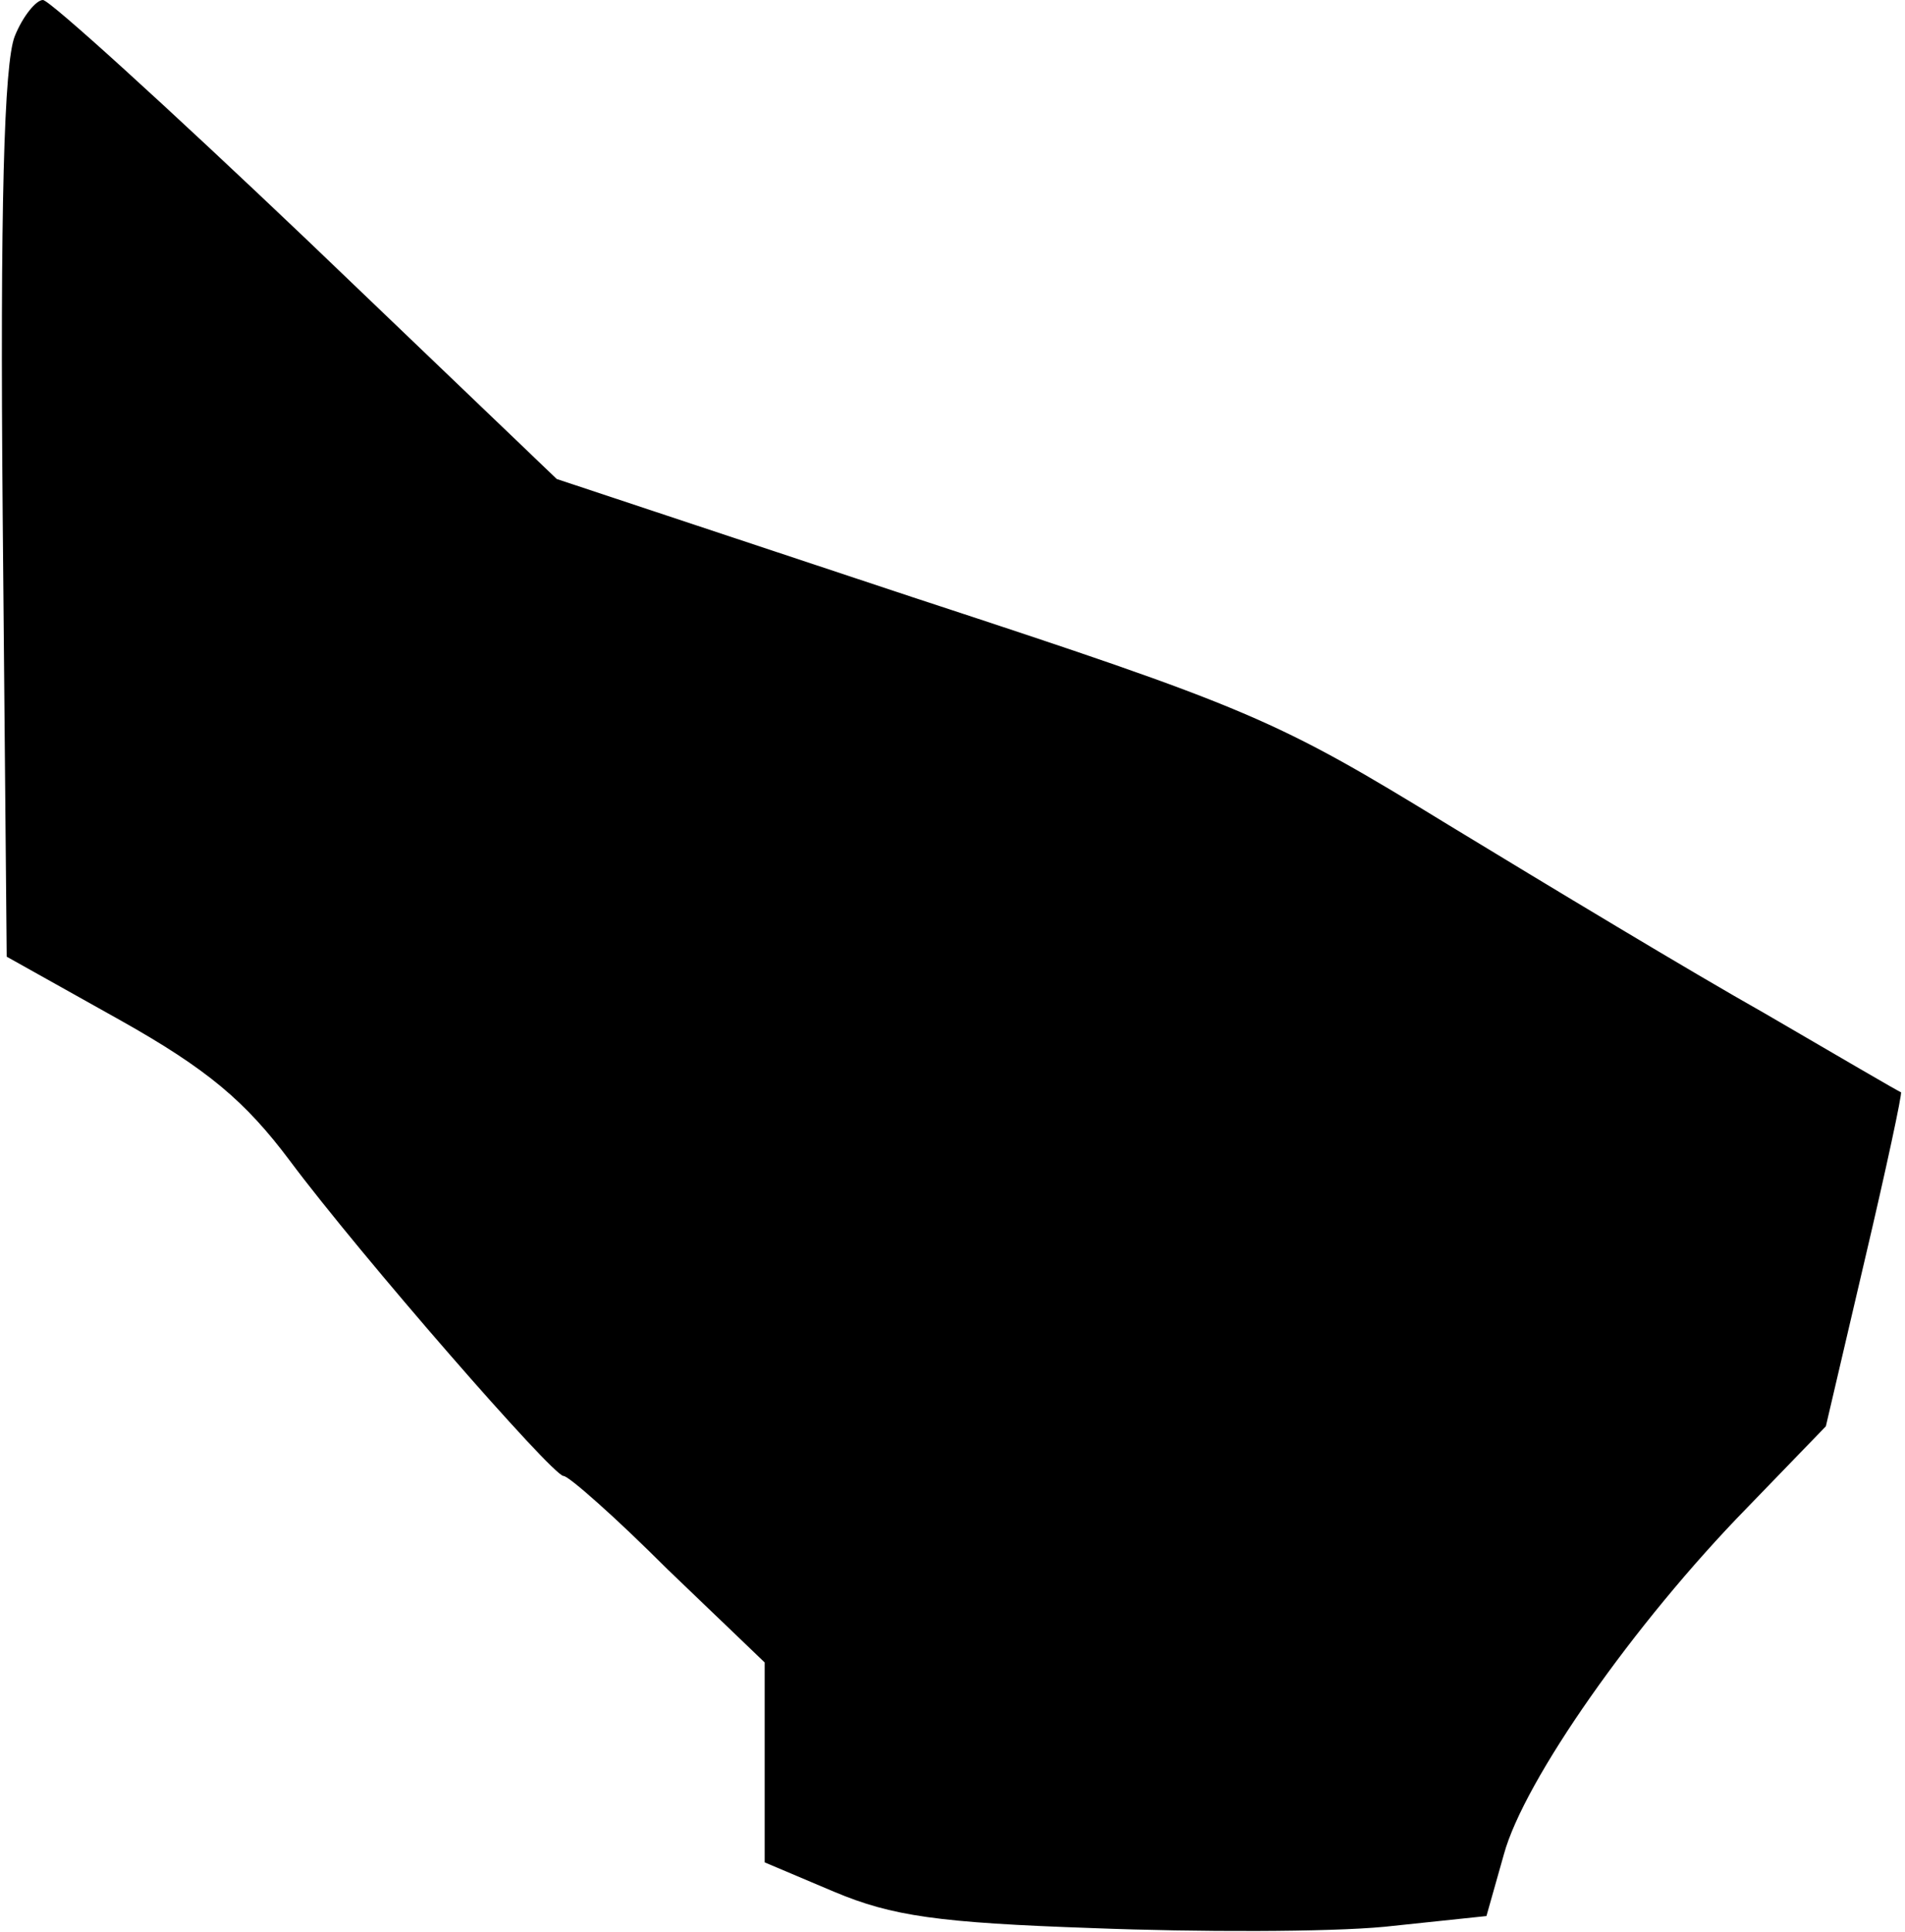 <?xml version="1.0" standalone="no"?>
<!DOCTYPE svg PUBLIC "-//W3C//DTD SVG 20010904//EN"
 "http://www.w3.org/TR/2001/REC-SVG-20010904/DTD/svg10.dtd">
<svg version="1.0" xmlns="http://www.w3.org/2000/svg"
 width="142pt" height="144pt" viewBox="0 0 142 144"
 preserveAspectRatio="xMidYMid meet">
<g transform="translate(0,144) scale(0.1,-0.1)"
fill="#000000" stroke="none">
<path fill="#000000" stroke="none" d="M11 1413 c-8 -20 -11 -128 -9 -357 l3
-329 84 -47 c66 -37 94 -61 127 -105 53 -71 196 -235 204 -235 4 0 39 -31 78
-70 l72 -69 0 -74 0 -75 52 -22 c43 -18 77 -23 193 -27 77 -3 175 -3 217 1
l76 8 13 46 c15 55 97 172 181 258 l59 61 29 124 c16 68 28 124 27 125 -1 0
-47 27 -102 59 -55 31 -161 95 -235 140 -129 79 -147 87 -400 170 l-265 88
-187 179 c-103 98 -191 178 -196 178 -5 0 -15 -12 -21 -27z"/>
</g>
</svg>
